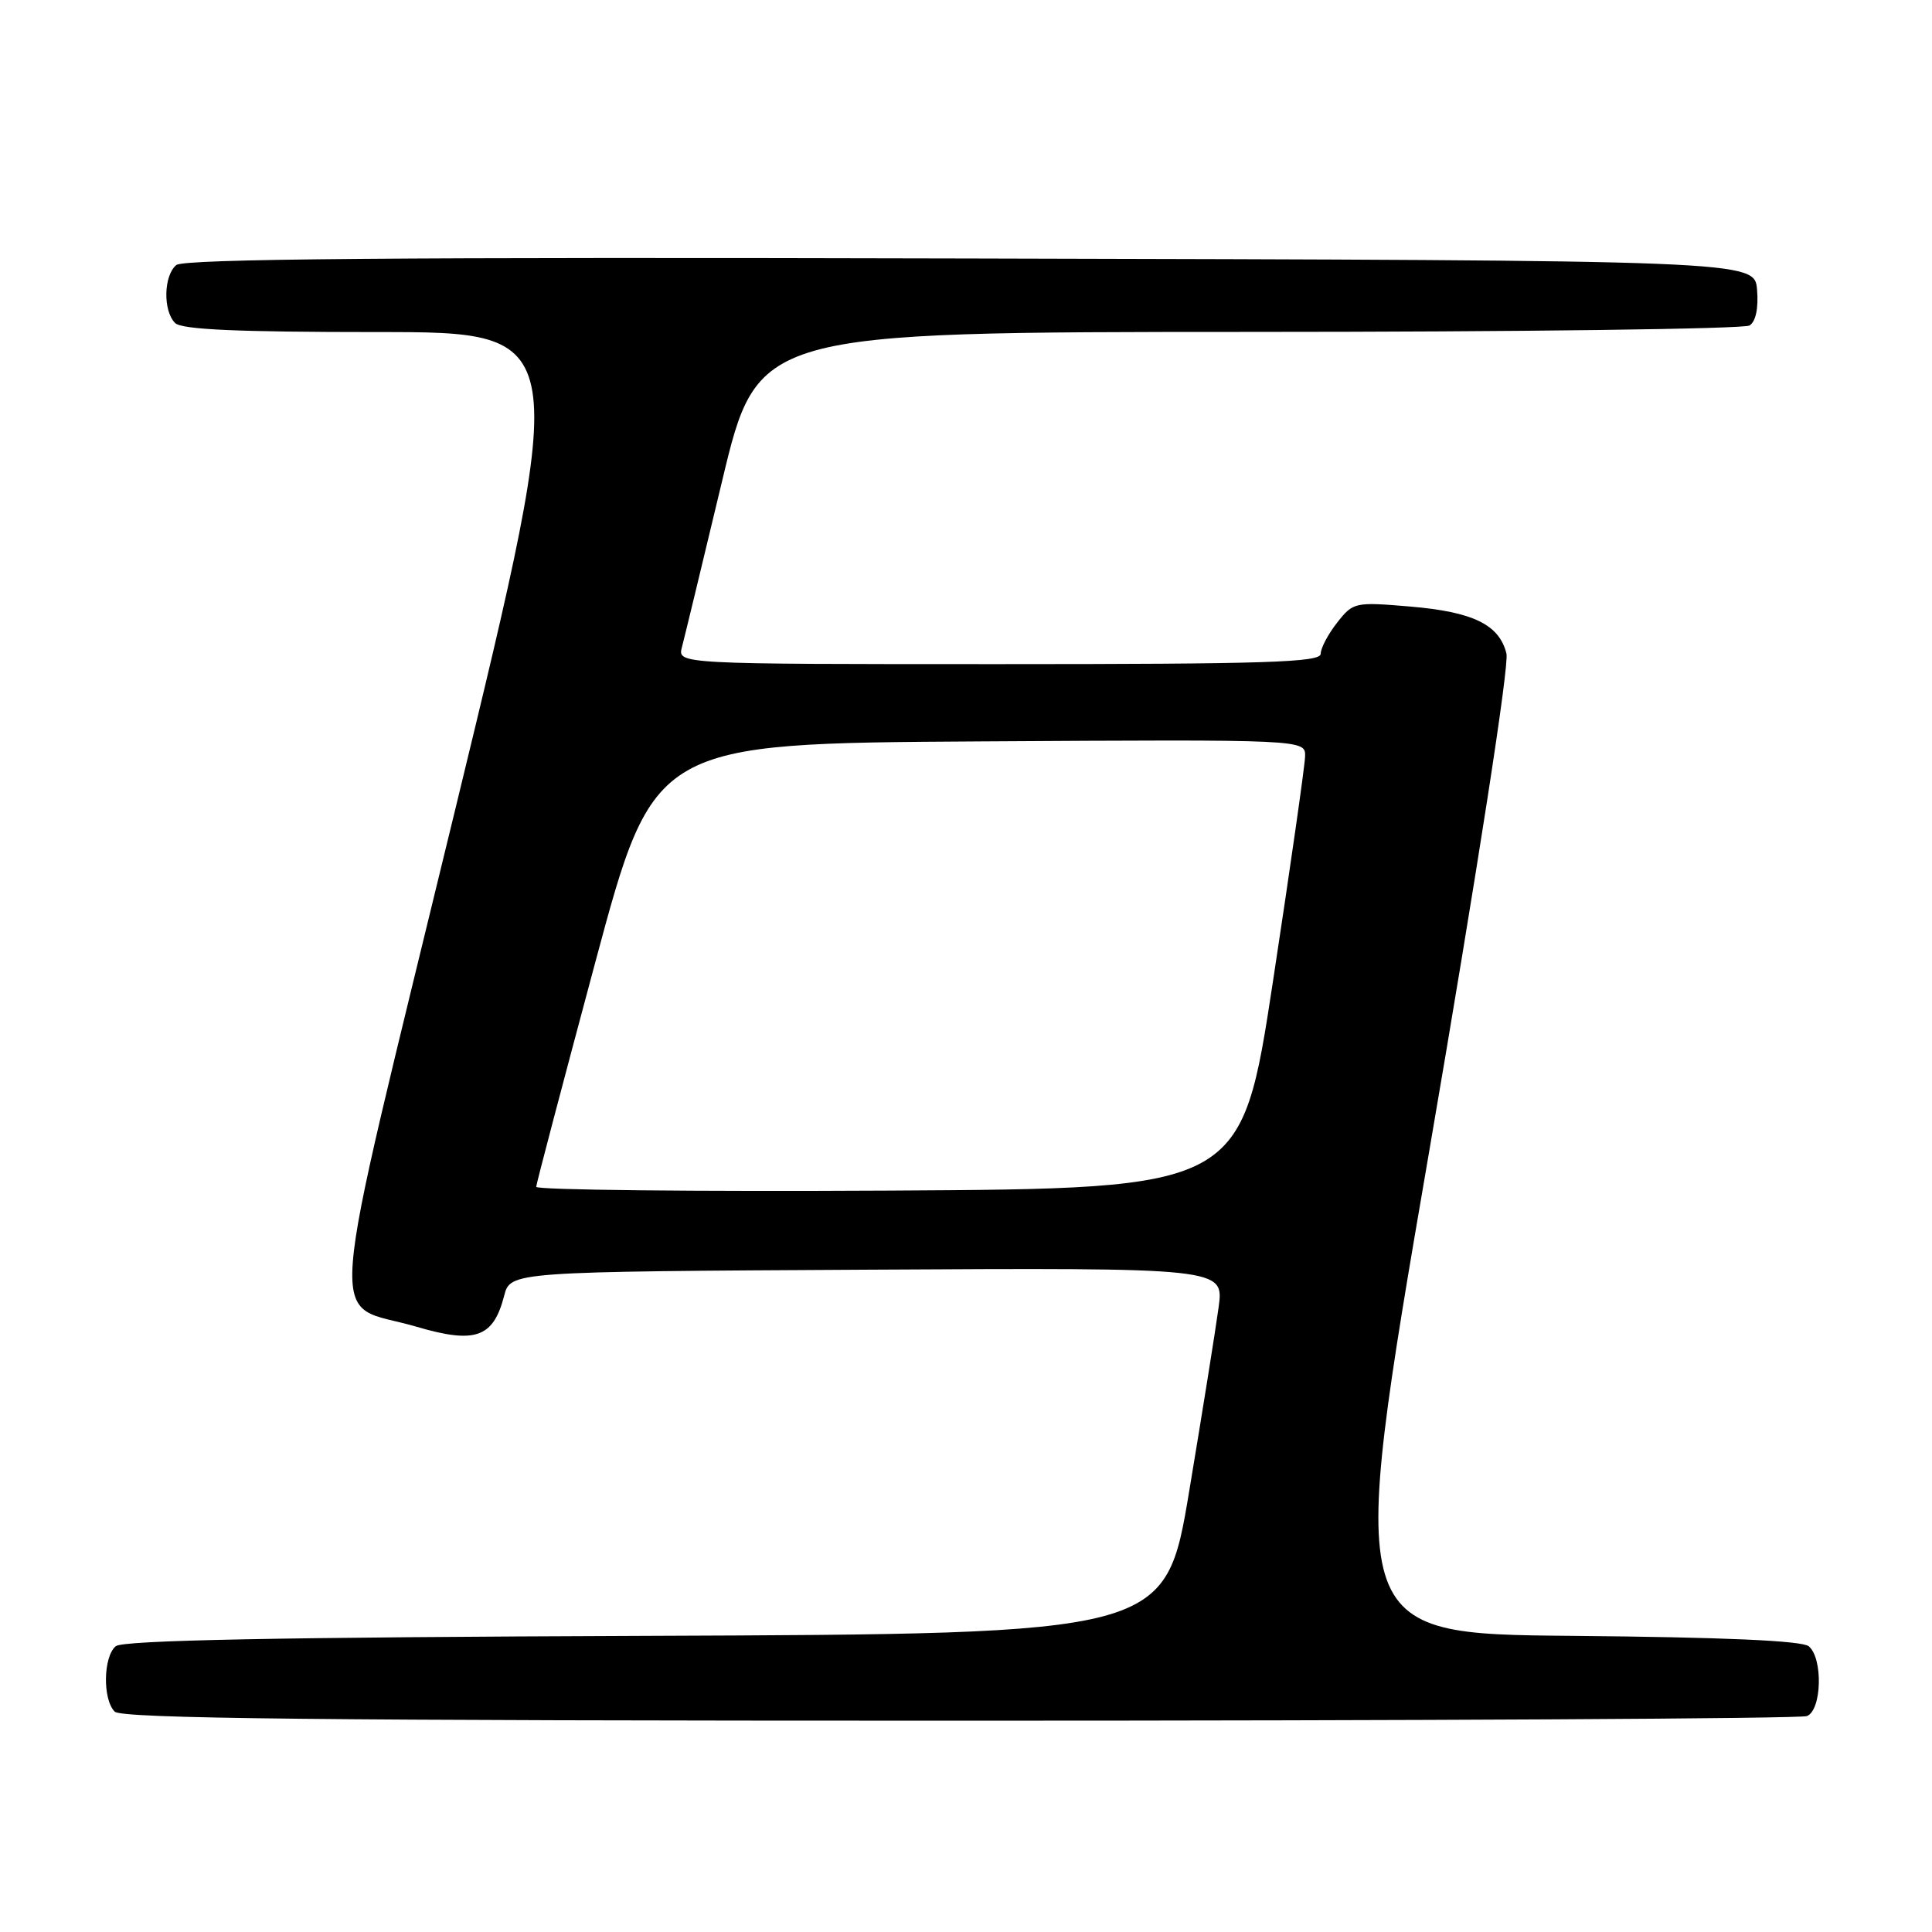 <?xml version="1.0" encoding="UTF-8" standalone="no"?>
<!DOCTYPE svg PUBLIC "-//W3C//DTD SVG 1.1//EN" "http://www.w3.org/Graphics/SVG/1.1/DTD/svg11.dtd" >
<svg xmlns="http://www.w3.org/2000/svg" xmlns:xlink="http://www.w3.org/1999/xlink" version="1.1" viewBox="0 0 256 256">
 <g >
 <path fill="currentColor"
d=" M 239.42 227.39 C 241.40 226.63 241.58 219.73 239.67 218.14 C 238.77 217.40 228.44 216.94 208.36 216.76 C 178.39 216.50 178.39 216.50 189.33 152.83 C 195.83 114.93 200.00 88.12 199.61 86.59 C 198.65 82.76 195.20 81.08 186.86 80.37 C 179.52 79.75 179.30 79.80 177.18 82.50 C 175.98 84.02 175.00 85.88 175.00 86.63 C 175.00 87.77 167.73 88.00 132.38 88.00 C 89.77 88.00 89.77 88.00 90.36 85.75 C 90.69 84.51 93.08 74.61 95.68 63.75 C 100.40 44.00 100.40 44.00 165.45 43.98 C 201.23 43.98 231.09 43.59 231.82 43.13 C 232.65 42.61 233.02 40.84 232.82 38.40 C 232.50 34.50 232.50 34.50 128.61 34.25 C 52.67 34.06 24.35 34.29 23.36 35.12 C 21.68 36.51 21.58 41.18 23.20 42.80 C 24.07 43.67 31.43 44.00 50.03 44.00 C 75.67 44.00 75.67 44.00 60.33 107.22 C 42.81 179.44 43.34 172.30 55.19 175.80 C 62.98 178.09 65.36 177.26 66.80 171.71 C 67.63 168.50 67.63 168.50 114.91 168.24 C 162.19 167.98 162.19 167.98 161.47 173.24 C 161.08 176.13 159.33 187.05 157.59 197.50 C 154.43 216.50 154.43 216.50 85.56 216.76 C 36.71 216.94 16.30 217.34 15.34 218.13 C 13.68 219.51 13.58 225.18 15.20 226.80 C 16.12 227.72 42.34 228.00 127.12 228.00 C 188.01 228.00 238.55 227.73 239.42 227.39 Z  M 71.05 157.26 C 71.07 156.84 74.60 143.45 78.88 127.50 C 86.67 98.50 86.67 98.50 129.84 98.24 C 173.00 97.98 173.00 97.98 172.93 100.24 C 172.90 101.48 170.98 114.88 168.68 130.00 C 164.49 157.50 164.49 157.50 117.74 157.76 C 92.04 157.90 71.02 157.68 71.05 157.26 Z "/>
</g>
</svg>